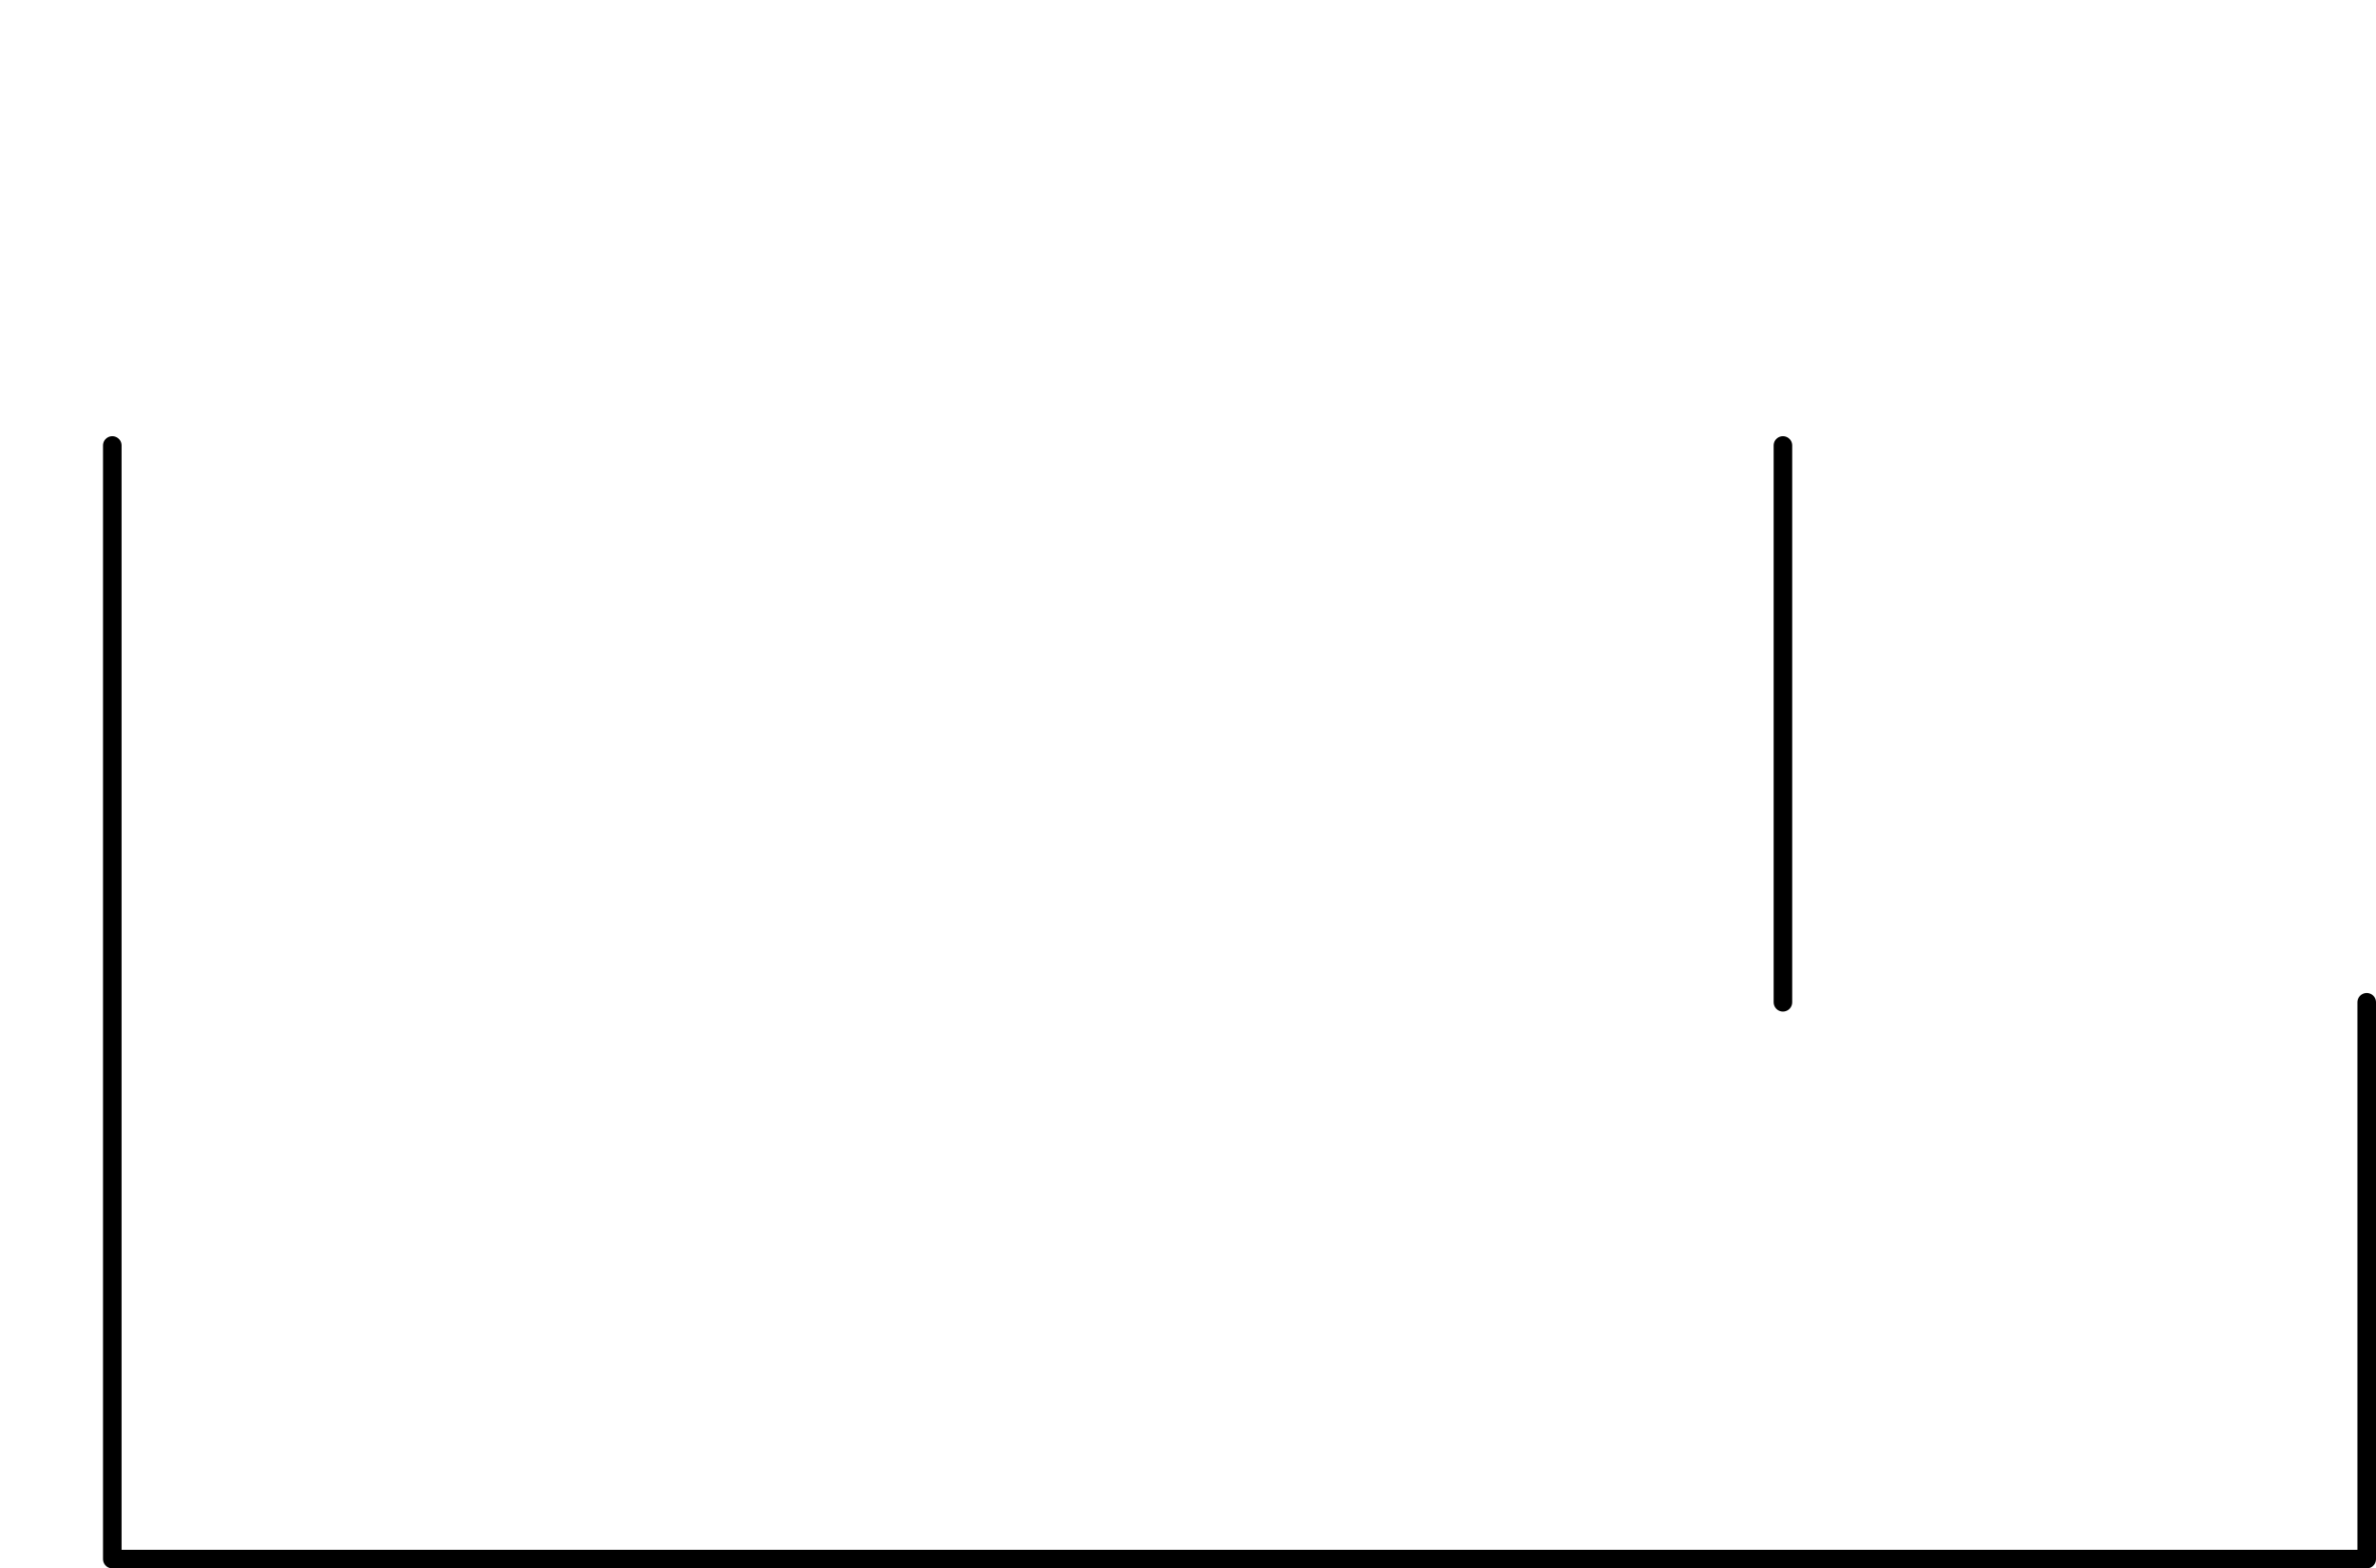 <?xml version="1.0" encoding="UTF-8" standalone="no"?>
<svg xmlns:xlink="http://www.w3.org/1999/xlink" height="84.5px" width="128.0px" xmlns="http://www.w3.org/2000/svg">
  <g transform="matrix(1.0, 0.0, 0.0, 1.0, 66.0, 42.0)">
    <path d="M-59.95 -18.0 L-66.0 -18.0 -36.0 -42.0 -6.0 -18.0 30.05 -18.0 30.05 12.0 61.5 12.0 61.5 42.0 -59.95 42.0 -59.95 -18.0" fill="#ffffff" fill-opacity="0.0" fill-rule="evenodd" stroke="none"/>
    <path d="M-59.95 -18.0 L-59.95 42.0 61.5 42.0 61.5 12.0 M30.05 12.0 L30.05 -18.0" fill="none" stroke="#000000" stroke-linecap="round" stroke-linejoin="round" stroke-width="1.0"/>
  </g>
</svg>

